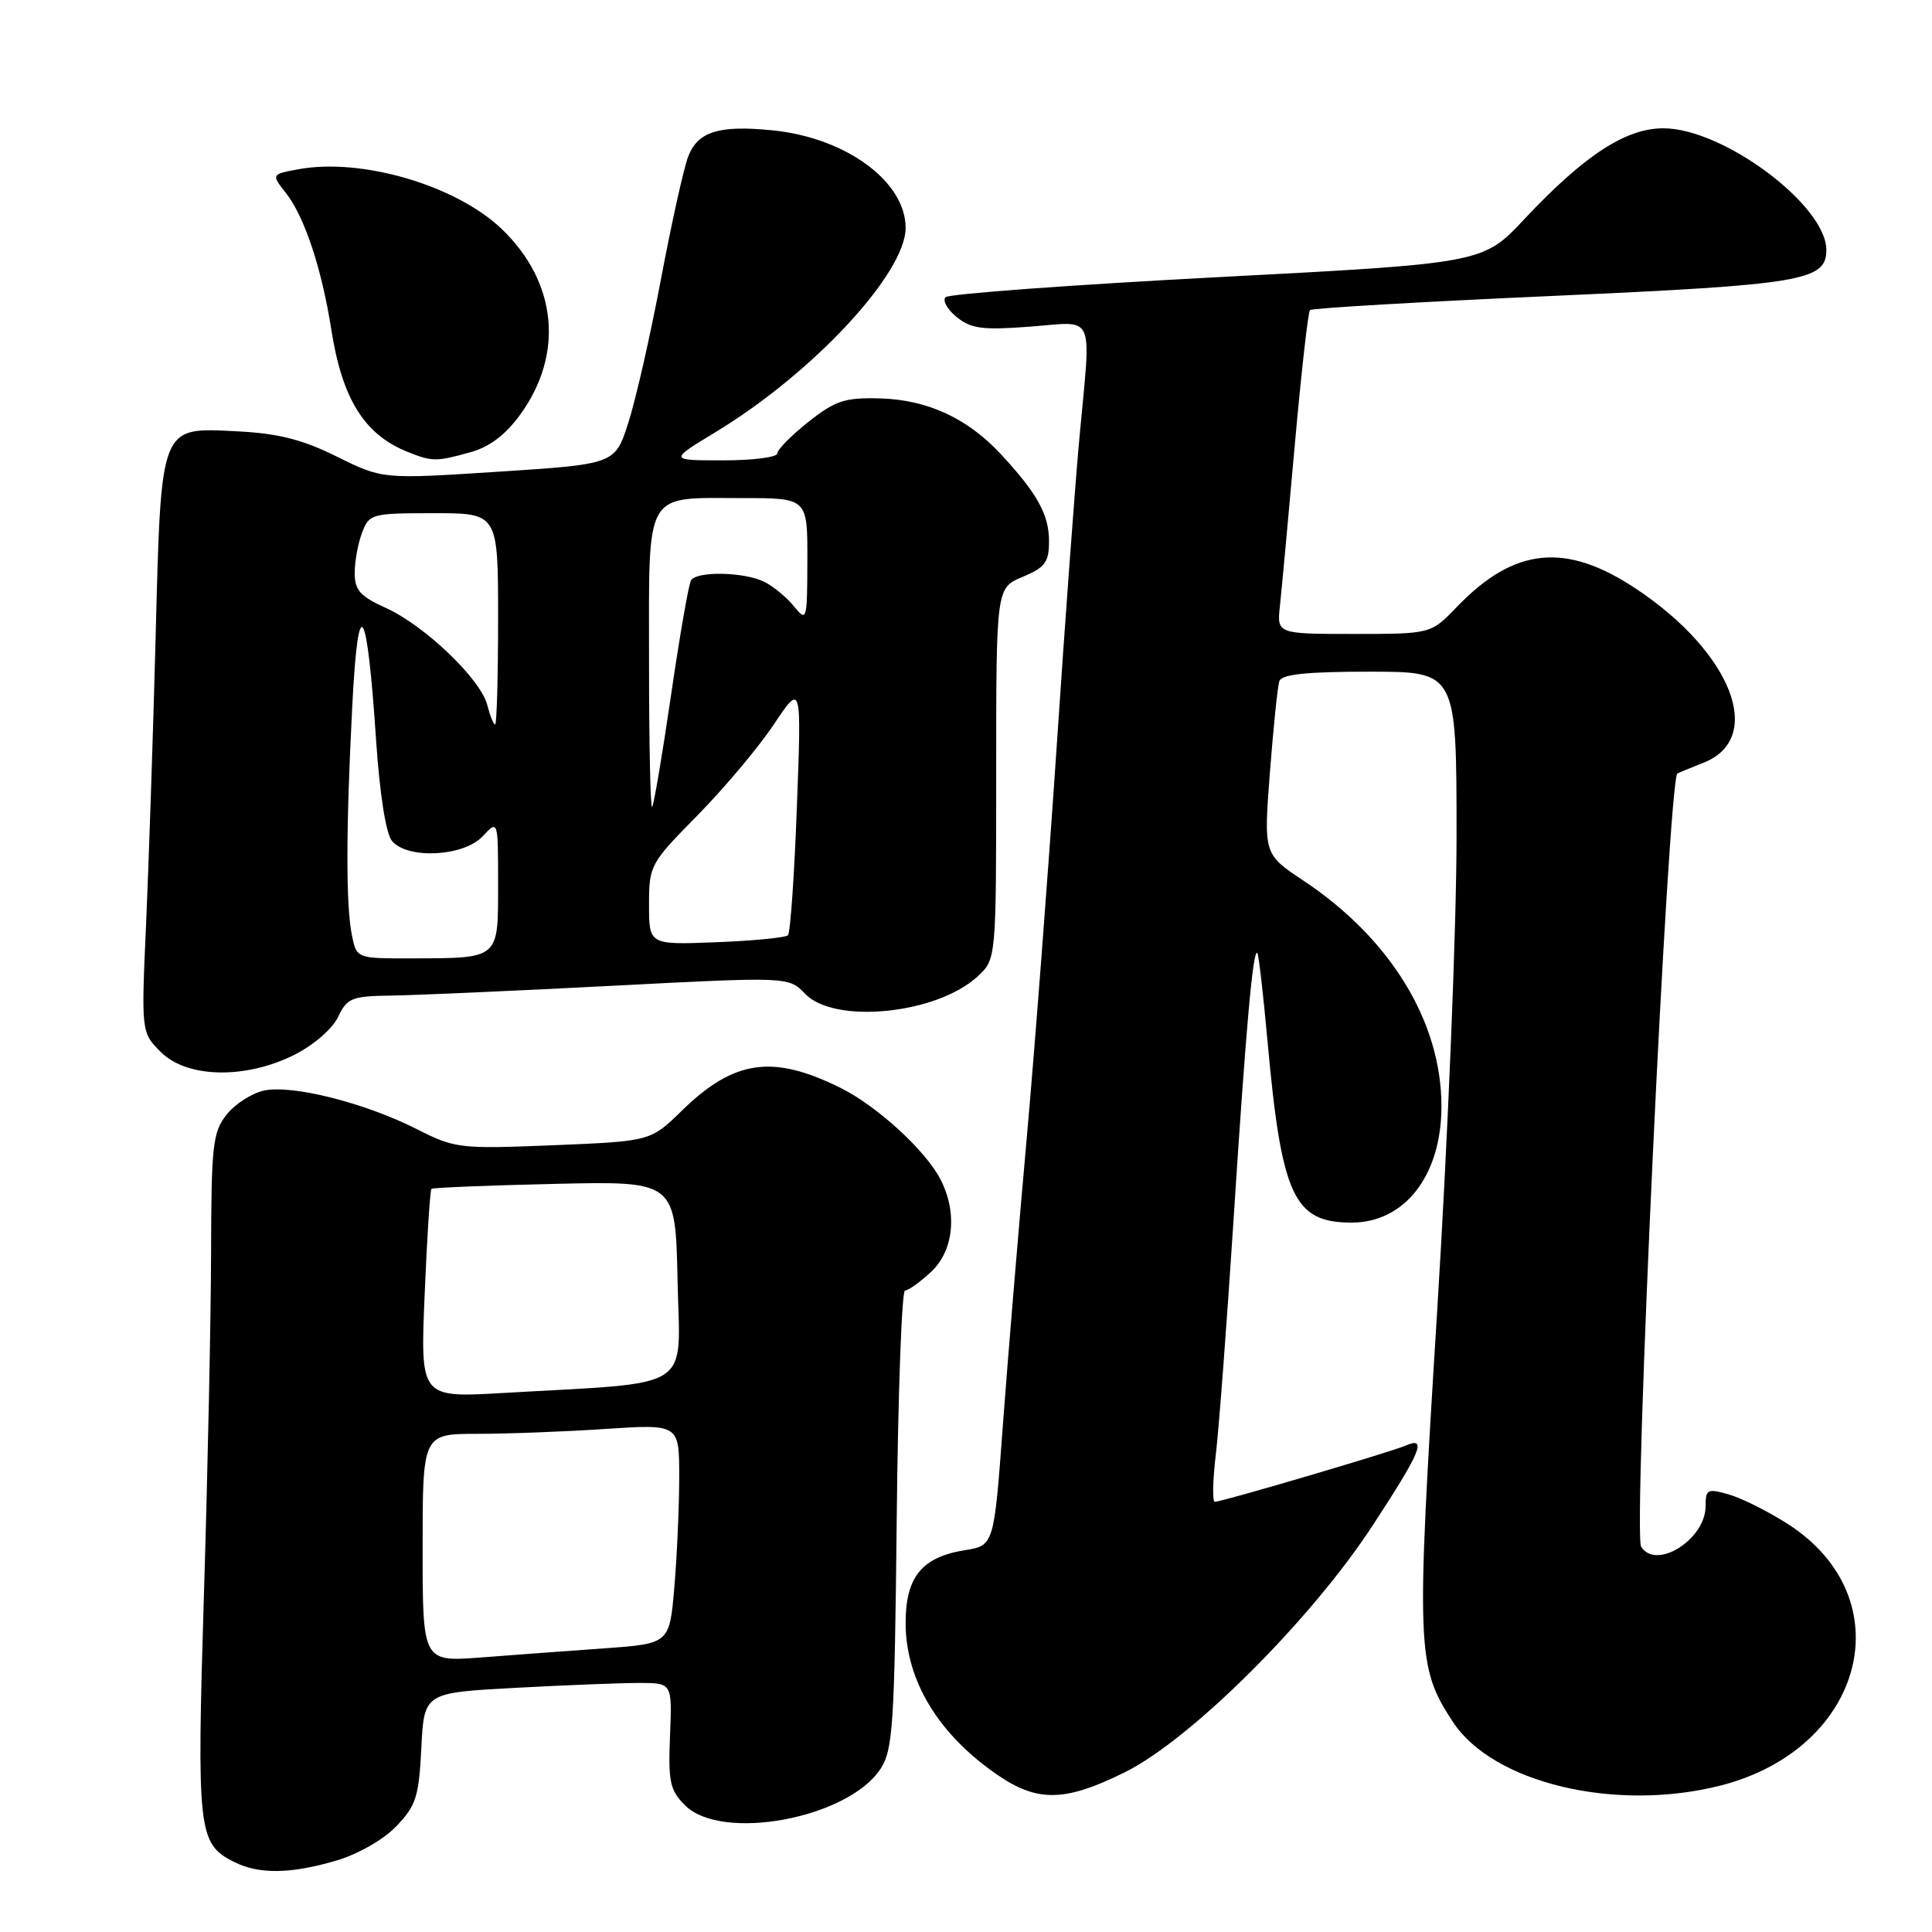 <?xml version="1.0" encoding="UTF-8" standalone="no"?>
<!DOCTYPE svg PUBLIC "-//W3C//DTD SVG 1.1//EN" "http://www.w3.org/Graphics/SVG/1.1/DTD/svg11.dtd" >
<svg xmlns="http://www.w3.org/2000/svg" xmlns:xlink="http://www.w3.org/1999/xlink" version="1.1" viewBox="0 0 256 256">
 <g >
 <path fill="currentColor"
d=" M 44.61 246.52 C 47.46 245.68 50.84 243.74 52.52 241.98 C 55.13 239.26 55.51 238.07 55.83 231.60 C 56.20 224.30 56.20 224.30 68.26 223.65 C 74.89 223.29 82.28 223.00 84.69 223.00 C 89.07 223.00 89.07 223.00 88.78 229.97 C 88.53 236.11 88.77 237.22 90.78 239.22 C 95.64 244.08 112.36 240.95 116.67 234.39 C 118.32 231.86 118.53 228.68 118.82 201.30 C 118.99 184.63 119.49 171.00 119.92 171.00 C 120.35 171.00 121.90 169.90 123.35 168.55 C 126.40 165.73 126.90 160.62 124.58 156.20 C 122.58 152.39 116.22 146.57 111.45 144.19 C 102.42 139.68 97.28 140.40 90.35 147.17 C 86.20 151.22 86.20 151.22 73.33 151.75 C 60.88 152.25 60.30 152.18 55.22 149.61 C 48.36 146.13 38.67 143.69 34.97 144.51 C 33.35 144.86 31.12 146.30 30.01 147.71 C 28.19 150.02 28.00 151.78 27.97 165.88 C 27.95 174.47 27.53 194.77 27.03 211.00 C 26.06 242.77 26.23 244.29 31.00 246.71 C 34.31 248.38 38.55 248.32 44.61 246.52 Z  M 149.09 234.81 C 157.85 230.45 173.72 214.64 181.88 202.14 C 188.32 192.30 189.14 190.29 186.25 191.55 C 184.27 192.41 161.90 199.00 160.97 199.00 C 160.63 199.00 160.69 196.19 161.10 192.75 C 161.51 189.31 162.57 175.25 163.46 161.50 C 165.10 136.08 166.03 125.69 166.60 126.27 C 166.78 126.45 167.39 131.75 167.96 138.05 C 169.82 158.52 171.44 162.00 179.09 162.00 C 186.16 162.00 191.00 155.73 191.00 146.59 C 191.00 135.39 184.24 124.34 172.70 116.68 C 167.44 113.18 167.44 113.18 168.27 102.34 C 168.73 96.38 169.29 90.94 169.52 90.25 C 169.82 89.35 173.13 89.00 181.47 89.00 C 193.00 89.00 193.00 89.00 193.00 110.75 C 193.00 122.76 191.85 151.04 190.42 173.91 C 187.63 218.70 187.71 220.83 192.51 228.15 C 197.83 236.28 214.08 240.14 228.00 236.59 C 247.12 231.70 252.24 211.78 236.90 201.94 C 234.31 200.28 230.80 198.52 229.10 198.03 C 226.24 197.21 226.00 197.33 226.00 199.57 C 226.00 203.98 219.43 208.12 217.46 204.94 C 216.36 203.15 221.05 103.22 222.27 102.48 C 222.40 102.41 223.97 101.76 225.76 101.05 C 233.89 97.81 229.50 86.50 216.84 78.05 C 207.49 71.81 200.67 72.49 193.05 80.41 C 189.61 84.00 189.61 84.00 179.40 84.00 C 169.19 84.00 169.19 84.00 169.60 80.25 C 169.82 78.19 170.71 68.64 171.56 59.02 C 172.42 49.41 173.33 41.34 173.58 41.09 C 173.83 40.83 188.32 39.99 205.77 39.21 C 238.85 37.73 242.00 37.20 242.00 33.12 C 242.00 27.20 228.34 17.00 220.40 17.00 C 215.40 17.00 209.94 20.57 202.00 29.02 C 196.50 34.89 196.50 34.89 161.29 36.73 C 141.93 37.75 125.73 38.94 125.29 39.38 C 124.86 39.81 125.52 41.00 126.76 42.01 C 128.68 43.56 130.19 43.76 136.51 43.28 C 145.25 42.62 144.59 41.11 143.03 58.00 C 142.49 63.78 141.13 82.22 140.01 99.00 C 138.88 115.78 137.09 139.18 136.03 151.00 C 134.97 162.82 133.56 179.77 132.90 188.65 C 131.71 204.79 131.71 204.79 127.84 205.41 C 122.15 206.32 120.00 208.96 120.00 215.05 C 120.00 222.68 124.37 229.87 132.27 235.25 C 137.52 238.83 141.20 238.74 149.09 234.81 Z  M 39.04 139.75 C 41.56 138.48 44.07 136.30 44.80 134.75 C 45.99 132.24 46.61 131.99 51.80 131.92 C 54.94 131.88 68.07 131.30 81.00 130.63 C 104.50 129.41 104.50 129.41 106.70 131.70 C 110.59 135.75 124.15 134.37 129.54 129.38 C 132.00 127.10 132.00 127.10 132.00 102.50 C 132.00 77.90 132.00 77.90 135.50 76.44 C 138.49 75.19 139.00 74.49 139.00 71.71 C 139.00 68.18 137.45 65.39 132.60 60.16 C 128.19 55.41 122.86 52.96 116.59 52.79 C 111.93 52.67 110.68 53.08 107.11 55.91 C 104.85 57.70 103.00 59.58 103.00 60.08 C 103.00 60.59 99.77 61.00 95.82 61.00 C 88.64 61.00 88.64 61.00 94.83 57.25 C 107.69 49.46 120.00 36.23 120.00 30.20 C 120.00 24.07 112.14 18.28 102.46 17.28 C 95.30 16.55 92.47 17.41 91.19 20.74 C 90.60 22.26 88.98 29.57 87.58 37.00 C 86.18 44.42 84.24 52.98 83.26 56.00 C 81.50 61.50 81.50 61.50 66.09 62.50 C 50.69 63.50 50.69 63.50 44.65 60.51 C 40.05 58.23 36.90 57.43 31.40 57.15 C 21.14 56.64 21.36 56.06 20.62 84.50 C 20.29 97.15 19.72 114.09 19.37 122.15 C 18.71 136.80 18.71 136.80 21.31 139.40 C 24.78 142.87 32.55 143.02 39.04 139.75 Z  M 62.28 59.94 C 64.88 59.22 66.98 57.63 68.95 54.91 C 74.76 46.89 73.81 37.39 66.50 30.36 C 60.46 24.56 47.87 20.86 39.47 22.44 C 35.94 23.10 35.94 23.10 37.91 25.61 C 40.35 28.72 42.63 35.59 43.90 43.67 C 45.34 52.88 48.28 57.59 54.02 59.88 C 57.26 61.18 57.81 61.18 62.28 59.94 Z  M 56.00 205.10 C 56.00 190.00 56.00 190.00 63.25 189.99 C 67.24 189.99 74.89 189.70 80.25 189.34 C 90.00 188.70 90.00 188.70 90.00 195.70 C 90.00 199.55 89.71 206.09 89.36 210.24 C 88.72 217.79 88.72 217.79 80.11 218.41 C 75.38 218.75 68.01 219.29 63.75 219.62 C 56.00 220.21 56.00 220.21 56.00 205.10 Z  M 56.27 171.52 C 56.58 163.99 56.99 157.69 57.17 157.53 C 57.35 157.37 64.70 157.07 73.50 156.87 C 89.50 156.50 89.50 156.50 89.78 169.67 C 90.09 184.55 92.35 183.09 66.60 184.58 C 55.69 185.21 55.69 185.21 56.27 171.52 Z  M 46.62 123.88 C 45.82 119.85 45.84 109.81 46.68 93.50 C 47.47 78.13 48.62 79.84 49.84 98.17 C 50.32 105.25 51.14 110.46 51.93 111.42 C 53.98 113.89 61.44 113.51 63.96 110.81 C 66.00 108.62 66.00 108.62 66.00 117.19 C 66.00 127.18 66.25 126.96 54.38 126.99 C 47.25 127.00 47.25 127.00 46.62 123.88 Z  M 86.00 119.87 C 86.00 114.67 86.15 114.40 92.43 108.03 C 95.96 104.44 100.51 99.03 102.53 96.00 C 106.21 90.50 106.21 90.50 105.59 106.93 C 105.26 115.96 104.72 123.61 104.41 123.93 C 104.09 124.24 99.82 124.66 94.92 124.85 C 86.00 125.20 86.00 125.20 86.00 119.87 Z  M 86.00 87.70 C 86.00 64.63 85.22 66.00 98.43 66.00 C 107.00 66.00 107.00 66.00 106.98 74.25 C 106.96 82.22 106.90 82.43 105.23 80.37 C 104.28 79.19 102.52 77.73 101.32 77.12 C 98.70 75.78 92.34 75.64 91.56 76.90 C 91.26 77.39 90.06 84.26 88.91 92.15 C 87.76 100.04 86.63 106.69 86.41 106.92 C 86.18 107.15 86.00 98.50 86.00 87.70 Z  M 64.57 93.43 C 63.71 90.00 56.26 82.87 51.12 80.55 C 47.73 79.02 47.00 78.21 47.00 75.91 C 47.00 74.38 47.44 71.98 47.98 70.57 C 48.92 68.09 49.24 68.00 57.48 68.00 C 66.00 68.00 66.00 68.00 66.00 82.00 C 66.00 89.70 65.82 96.00 65.61 96.00 C 65.39 96.00 64.93 94.84 64.57 93.43 Z "/>
</g>
</svg>
